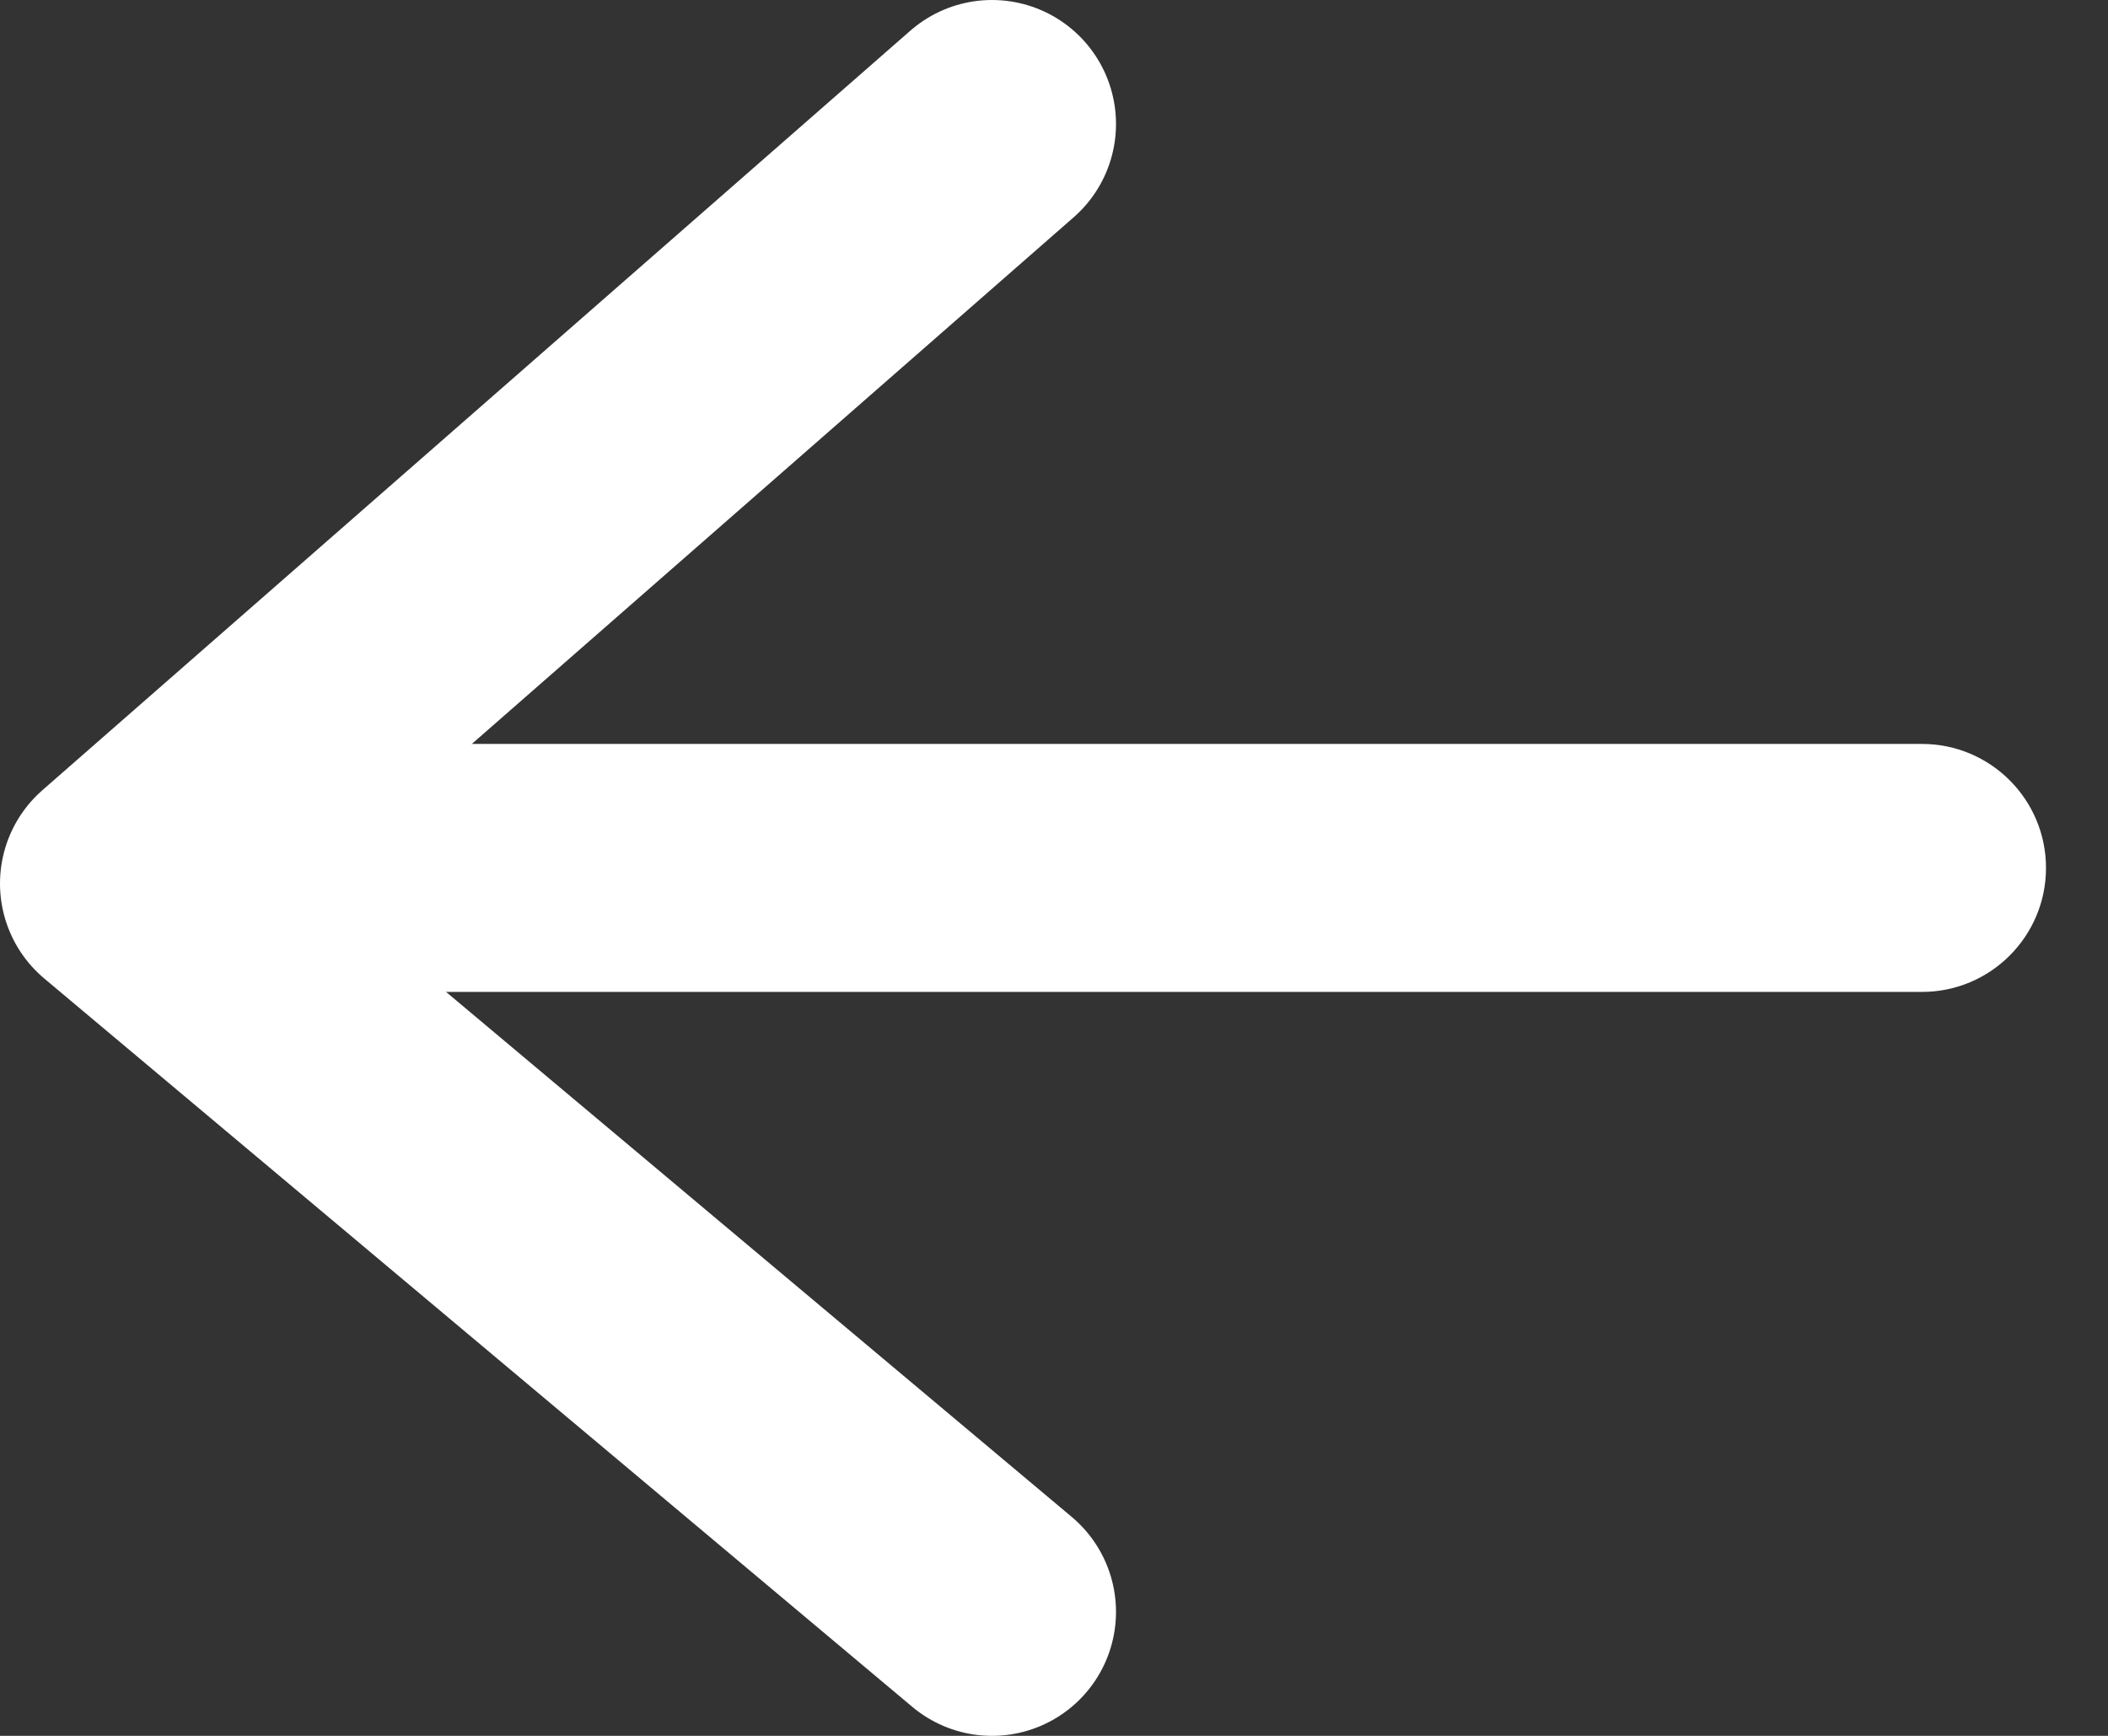 <svg width="17" height="14" viewBox="0 0 17 14" fill="none" xmlns="http://www.w3.org/2000/svg">
<rect x="0" y="0" width="17" height="14" fill="#333333" stroke="none"/>
<path d="M8 13L1 7.126L8 1" stroke="white" stroke-width="2" stroke-linecap="round" stroke-linejoin="round"/>
<path d="M15.5 8C16.052 8 16.5 7.552 16.5 7C16.5 6.448 16.052 6 15.5 6V8ZM3 6C2.448 6 2 6.448 2 7C2 7.552 2.448 8 3 8V6ZM15.5 6H3V8H15.5V6Z" fill="white"/>
</svg>
